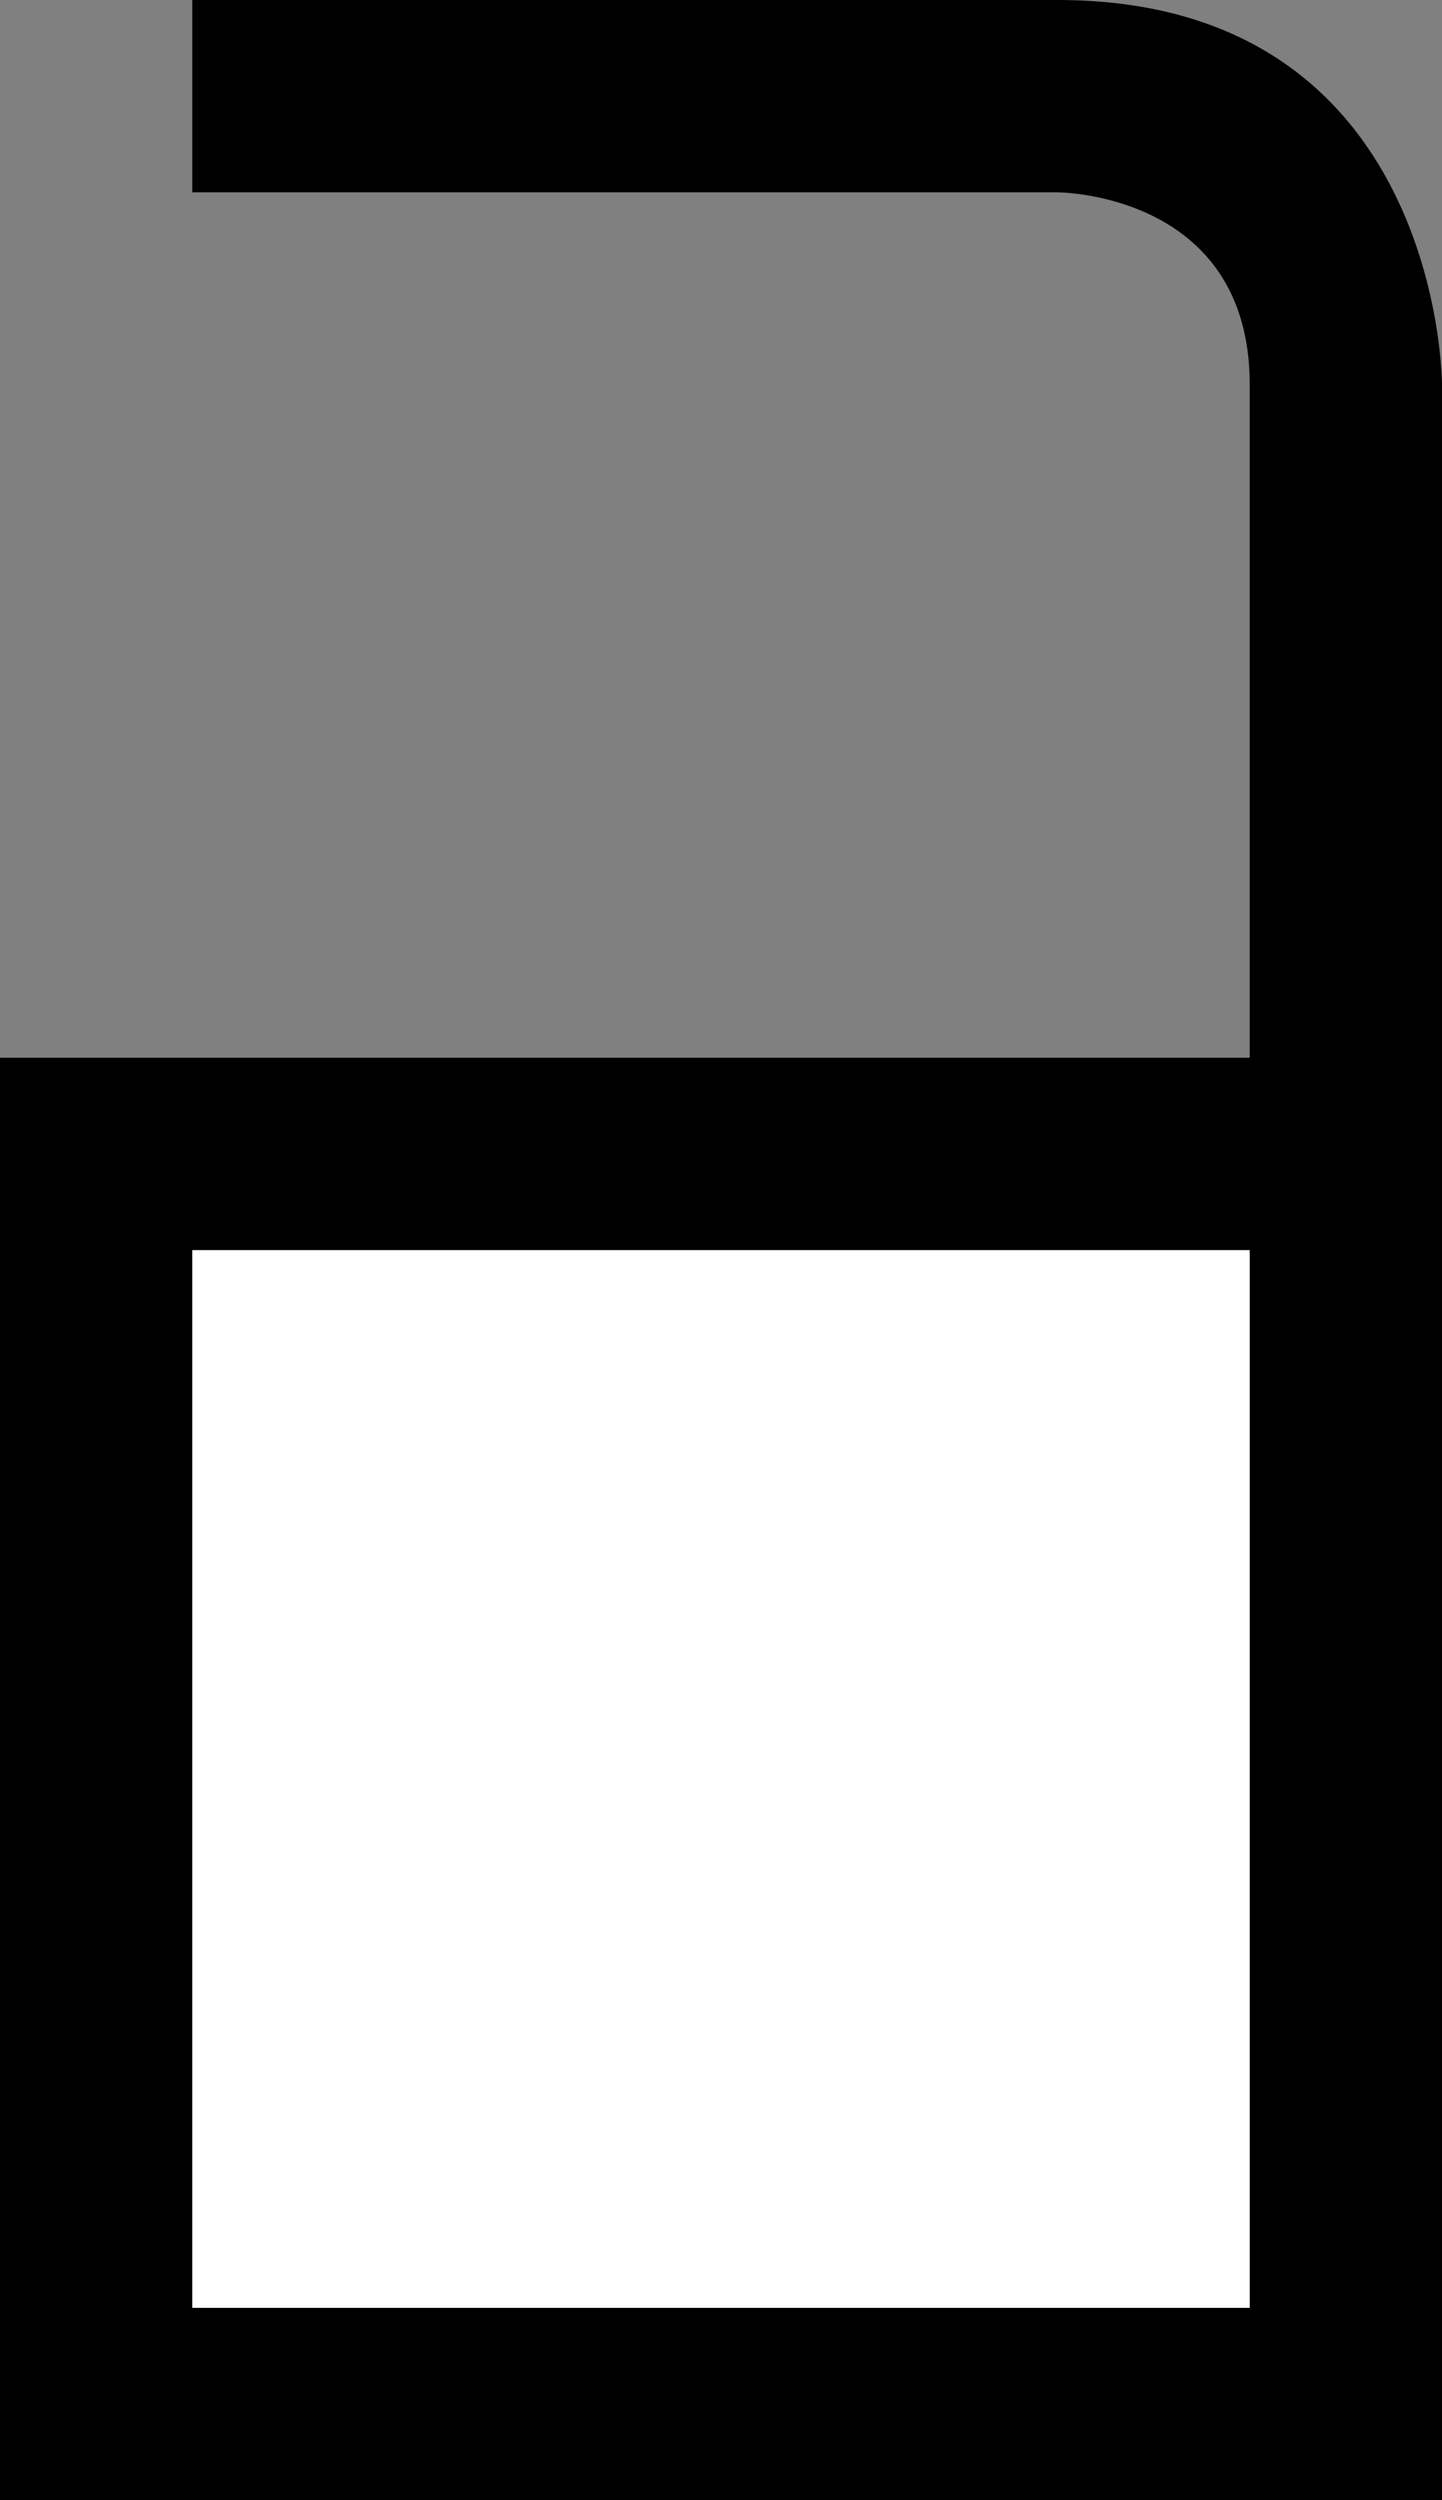 <svg xmlns="http://www.w3.org/2000/svg" width="15" height="26" version="1.0"><rect width="100%" height="100%" fill="#808080" stroke="none"/><path d="M0 11h15v15H0zM2 0v2h9s2 0 2 2v7h2V4s0-4-4-4H2z"/><path fill="#fff" d="M2 13h11v11H2z"/></svg>